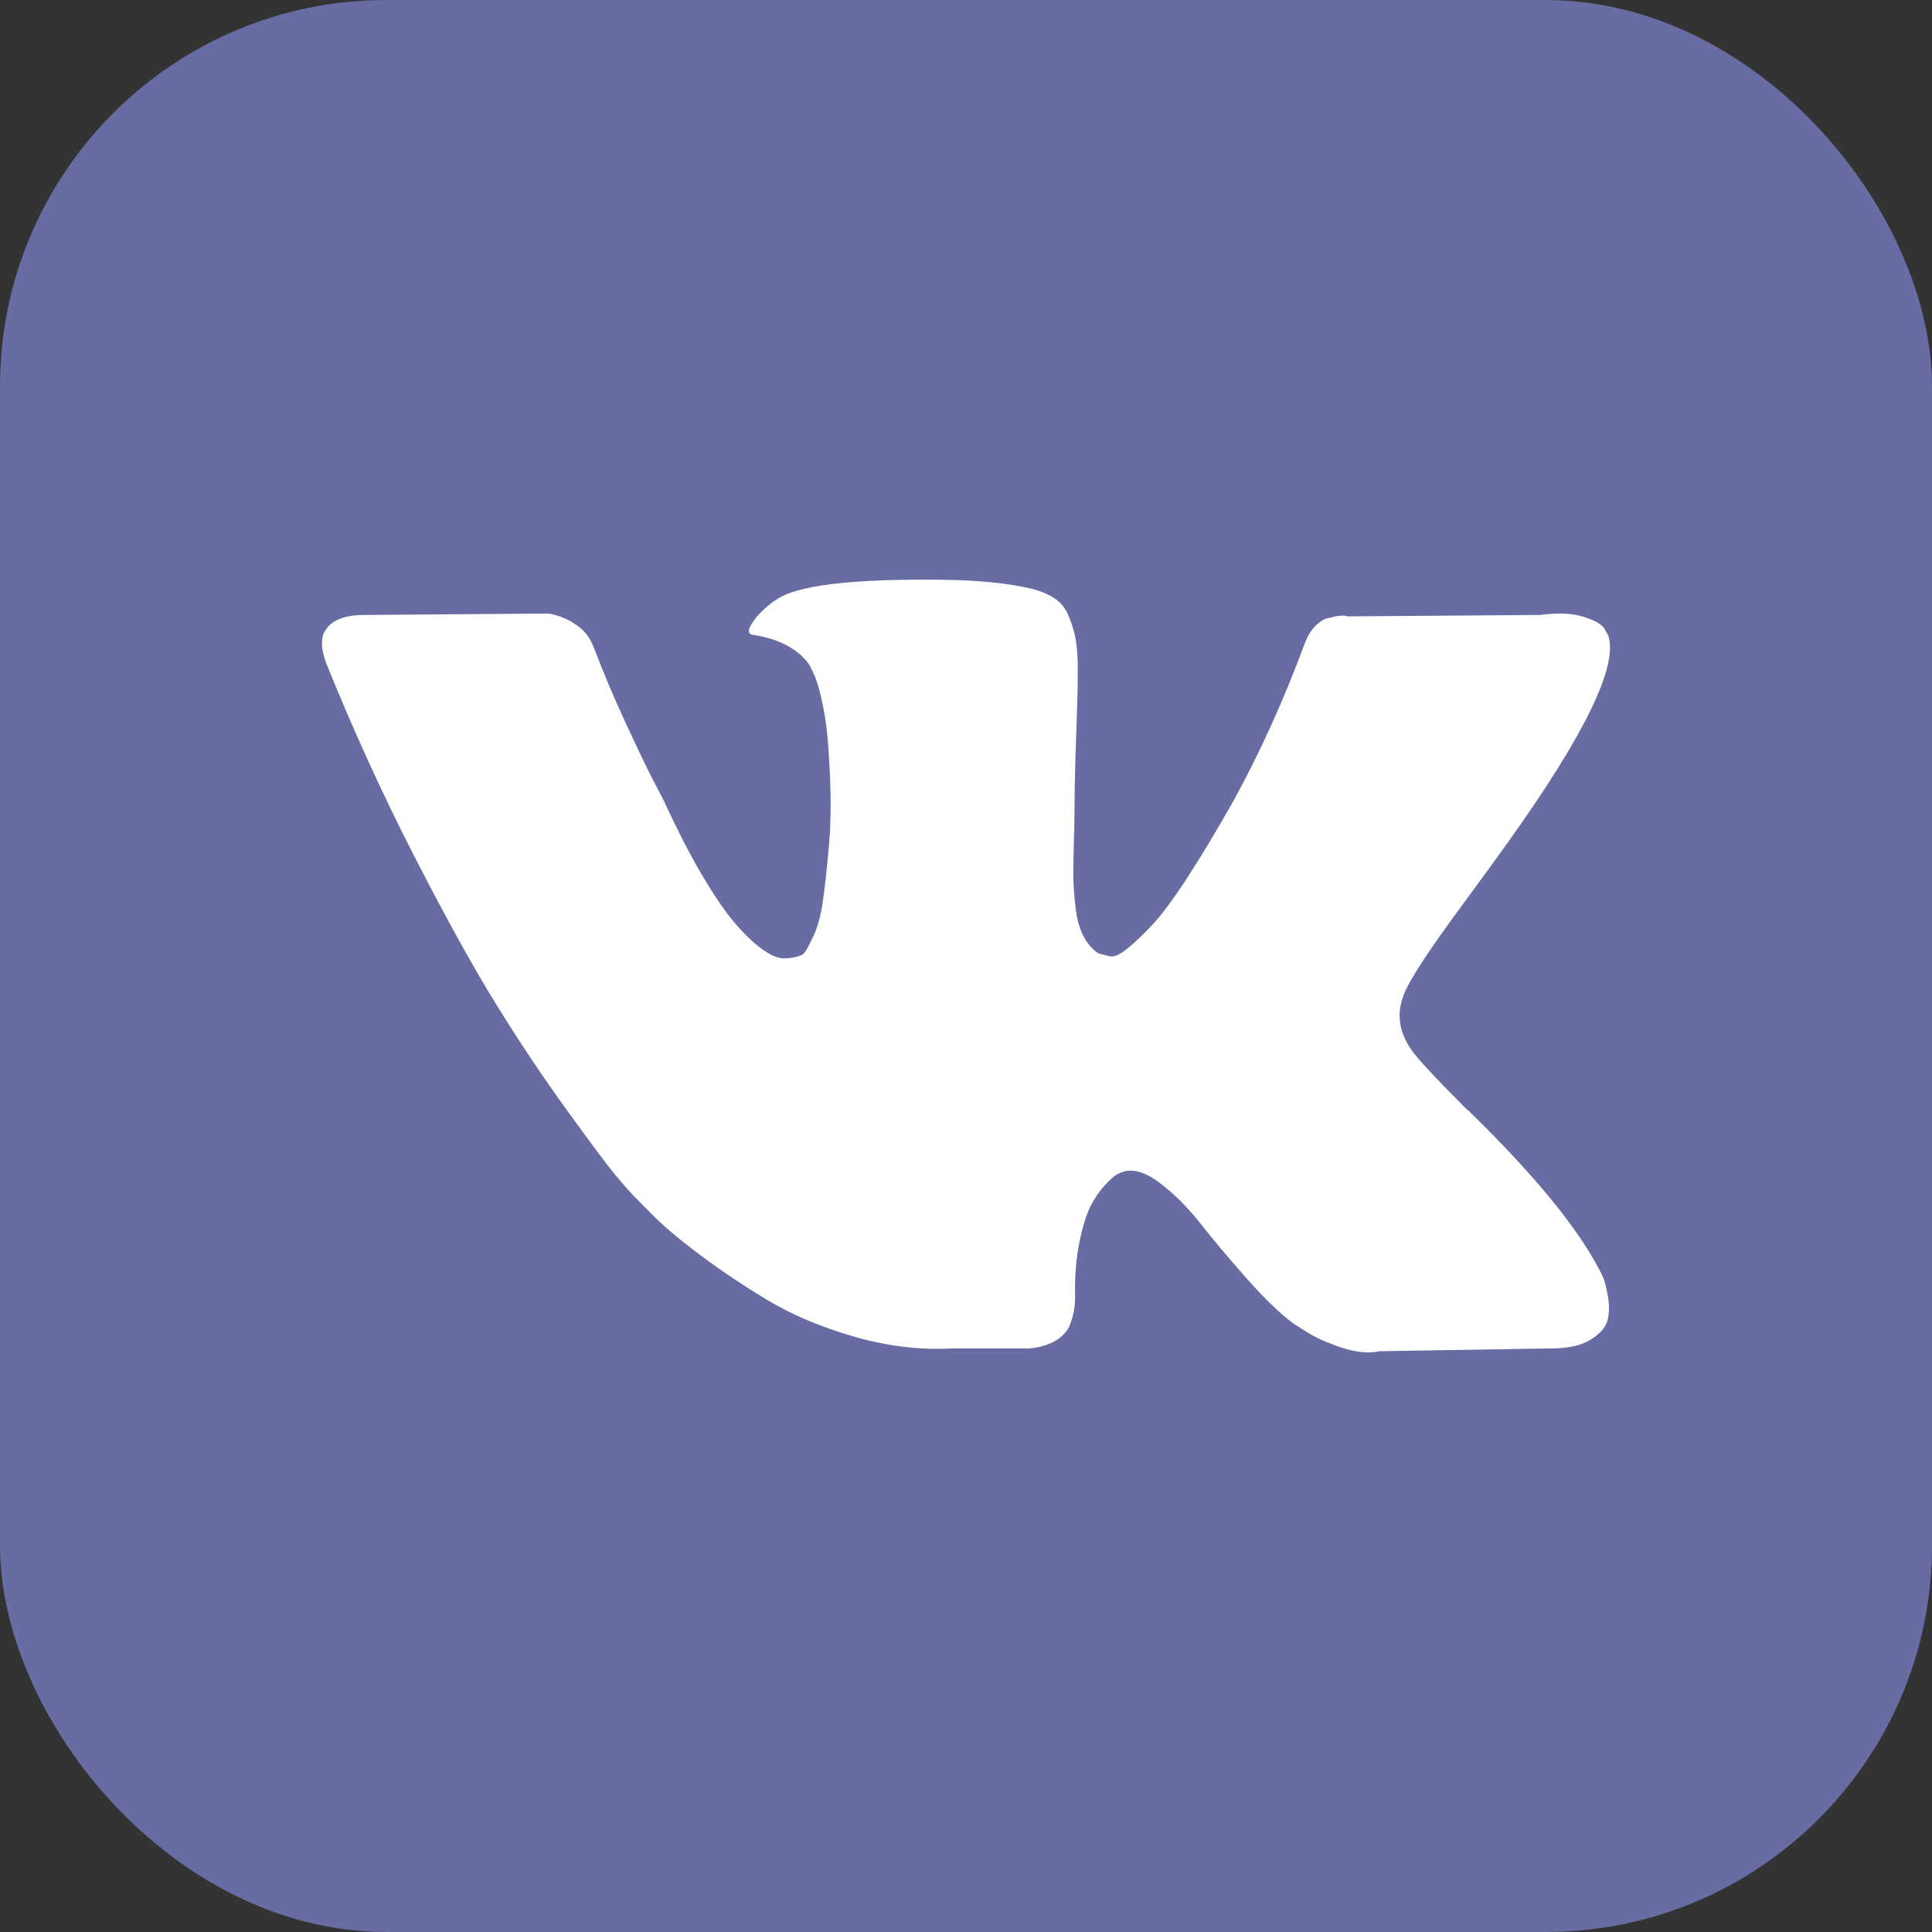 <svg width="30" height="30" viewBox="0 0 30 30" fill="none" xmlns="http://www.w3.org/2000/svg">
<rect x="0" y="0" width="30" height="30" fill="#333333" stroke="none"/>
<rect width="30" height="30" rx="6" fill="#676ca2"/>
<path d="M24.894 19.837C24.87 19.782 24.847 19.737 24.826 19.7C24.479 19.043 23.816 18.236 22.837 17.28L22.817 17.258L22.806 17.247L22.796 17.236H22.785C22.341 16.791 22.06 16.492 21.942 16.338C21.726 16.046 21.678 15.751 21.796 15.451C21.879 15.225 22.192 14.747 22.733 14.017C23.018 13.63 23.243 13.32 23.41 13.086C24.611 11.407 25.132 10.334 24.972 9.867L24.91 9.757C24.868 9.692 24.761 9.631 24.587 9.577C24.413 9.522 24.191 9.513 23.921 9.549L20.922 9.571C20.873 9.553 20.804 9.555 20.713 9.577C20.623 9.599 20.578 9.61 20.578 9.61L20.526 9.637L20.484 9.67C20.45 9.692 20.411 9.73 20.37 9.785C20.328 9.839 20.294 9.903 20.266 9.976C19.939 10.86 19.568 11.681 19.151 12.44C18.895 12.893 18.659 13.285 18.443 13.618C18.228 13.95 18.048 14.194 17.902 14.351C17.756 14.508 17.624 14.634 17.506 14.729C17.388 14.824 17.298 14.864 17.235 14.849C17.173 14.835 17.114 14.82 17.058 14.806C16.961 14.74 16.883 14.65 16.824 14.537C16.765 14.424 16.725 14.282 16.704 14.11C16.684 13.938 16.671 13.791 16.668 13.667C16.665 13.543 16.666 13.367 16.673 13.141C16.68 12.915 16.684 12.761 16.684 12.681C16.684 12.404 16.689 12.102 16.699 11.778C16.71 11.453 16.718 11.195 16.725 11.006C16.732 10.816 16.736 10.615 16.736 10.403C16.736 10.192 16.723 10.025 16.699 9.905C16.675 9.785 16.638 9.668 16.59 9.555C16.541 9.441 16.47 9.354 16.377 9.292C16.283 9.23 16.166 9.18 16.028 9.144C15.66 9.056 15.191 9.009 14.622 9.002C13.331 8.987 12.501 9.075 12.133 9.264C11.987 9.345 11.855 9.454 11.737 9.593C11.613 9.754 11.595 9.841 11.685 9.856C12.102 9.921 12.397 10.078 12.57 10.326L12.633 10.458C12.681 10.553 12.73 10.721 12.779 10.962C12.827 11.203 12.859 11.469 12.872 11.761C12.907 12.294 12.907 12.75 12.872 13.13C12.838 13.51 12.805 13.805 12.774 14.017C12.742 14.229 12.695 14.4 12.633 14.531C12.57 14.663 12.529 14.743 12.508 14.772C12.487 14.802 12.47 14.82 12.456 14.827C12.366 14.864 12.272 14.882 12.175 14.882C12.077 14.882 11.96 14.831 11.821 14.729C11.682 14.626 11.538 14.486 11.389 14.307C11.239 14.128 11.071 13.878 10.883 13.557C10.696 13.236 10.502 12.856 10.3 12.418L10.134 12.1C10.03 11.896 9.887 11.598 9.707 11.208C9.526 10.817 9.367 10.439 9.228 10.074C9.172 9.921 9.089 9.804 8.978 9.724L8.926 9.691C8.891 9.662 8.836 9.631 8.759 9.598C8.683 9.565 8.603 9.541 8.52 9.527L5.667 9.549C5.375 9.549 5.177 9.618 5.073 9.757L5.031 9.823C5.011 9.859 5 9.917 5 9.998C5 10.078 5.021 10.177 5.063 10.293C5.479 11.323 5.932 12.316 6.421 13.272C6.911 14.228 7.336 14.999 7.697 15.582C8.058 16.167 8.426 16.718 8.801 17.236C9.176 17.754 9.424 18.087 9.545 18.233C9.667 18.379 9.762 18.488 9.832 18.561L10.092 18.824C10.259 18.999 10.503 19.209 10.826 19.453C11.149 19.698 11.507 19.939 11.899 20.177C12.291 20.414 12.747 20.607 13.268 20.757C13.789 20.906 14.296 20.966 14.788 20.938H15.986C16.229 20.916 16.413 20.835 16.538 20.697L16.579 20.642C16.607 20.598 16.633 20.53 16.657 20.439C16.682 20.348 16.694 20.247 16.694 20.138C16.687 19.824 16.709 19.541 16.761 19.29C16.813 19.038 16.872 18.848 16.939 18.72C17.005 18.593 17.079 18.485 17.162 18.397C17.246 18.31 17.305 18.257 17.34 18.238C17.374 18.22 17.402 18.208 17.423 18.2C17.589 18.142 17.785 18.198 18.011 18.37C18.237 18.542 18.448 18.753 18.646 19.005C18.844 19.257 19.082 19.54 19.36 19.854C19.637 20.168 19.88 20.401 20.089 20.555L20.297 20.686C20.436 20.774 20.616 20.854 20.838 20.927C21.06 21 21.255 21.018 21.422 20.982L24.087 20.938C24.351 20.938 24.556 20.892 24.701 20.801C24.847 20.71 24.934 20.609 24.962 20.5C24.99 20.39 24.991 20.266 24.967 20.127C24.942 19.989 24.918 19.892 24.894 19.837Z" fill="white"/>
</svg>
